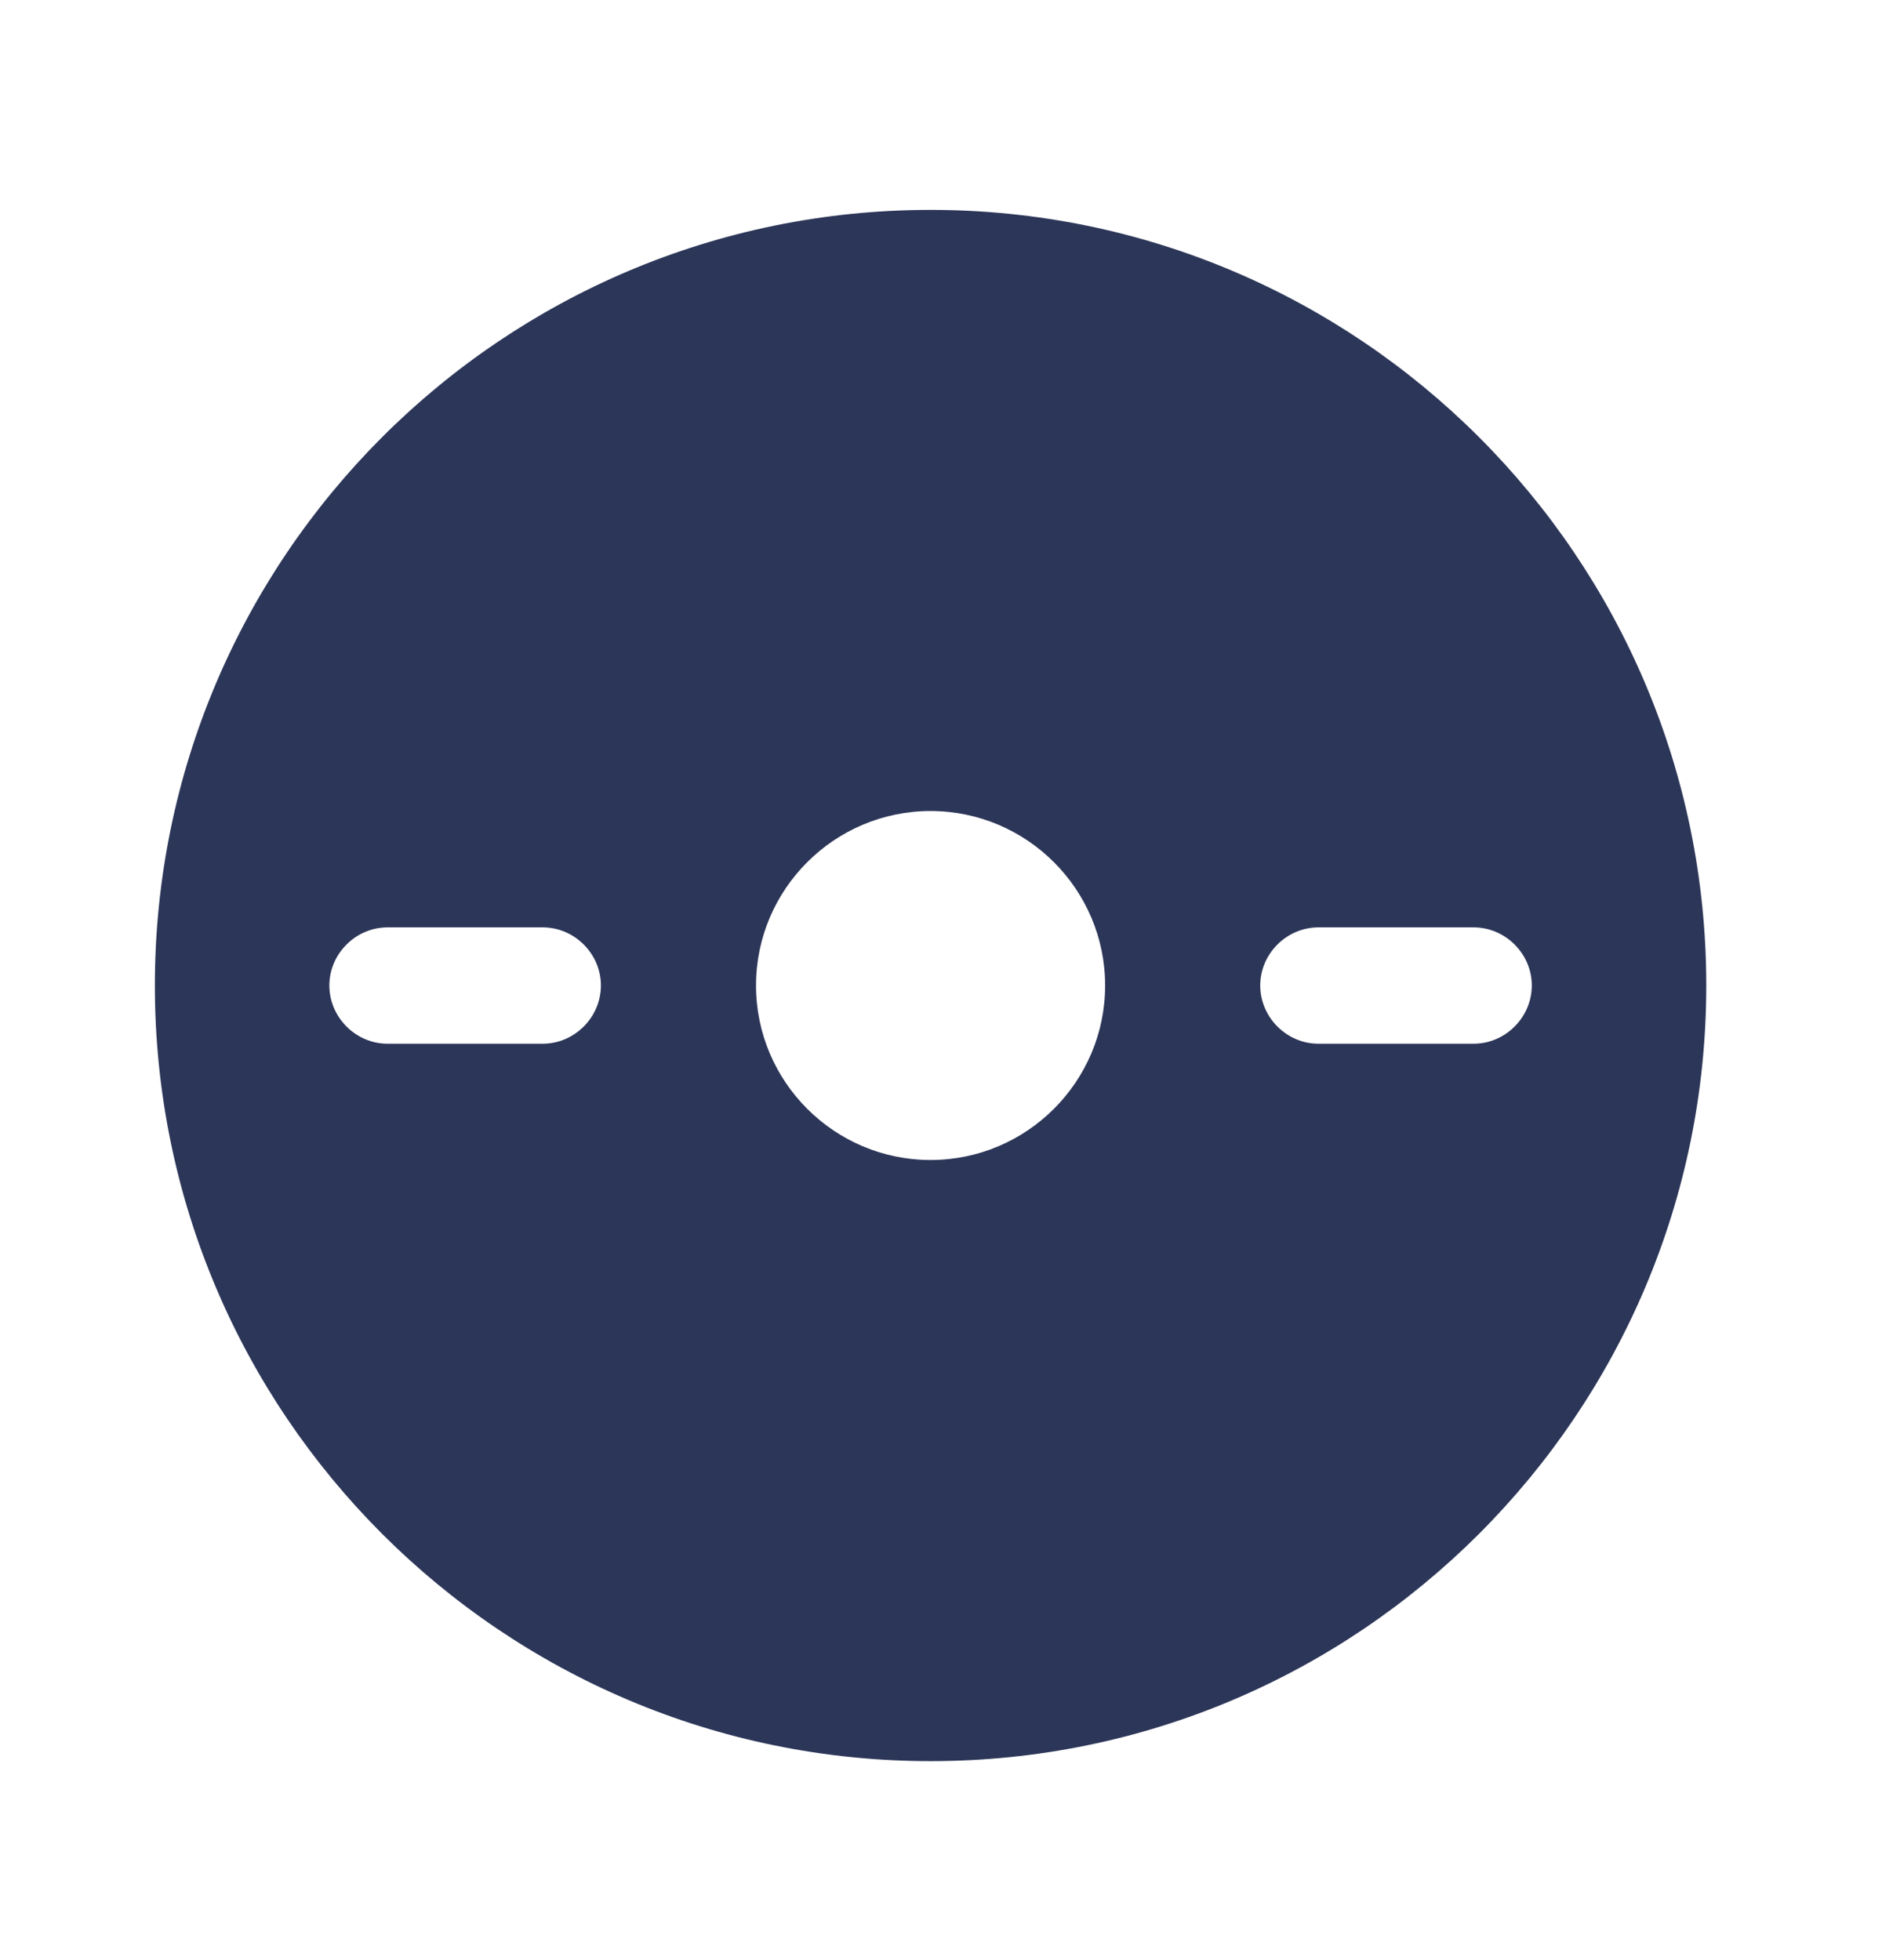 <svg width="24" height="25" viewBox="0 0 24 25" fill="none" xmlns="http://www.w3.org/2000/svg">
<path d="M11.867 2.677C6.406 2.677 1.975 7.109 1.975 12.569C1.975 18.03 6.406 22.462 11.867 22.462C17.328 22.462 21.759 18.03 21.759 12.569C21.759 7.109 17.328 2.677 11.867 2.677ZM6.921 13.312H4.942C4.537 13.312 4.2 12.975 4.2 12.569C4.2 12.164 4.537 11.828 4.942 11.828H6.921C7.326 11.828 7.663 12.164 7.663 12.569C7.663 12.975 7.326 13.312 6.921 13.312ZM11.867 14.795C10.64 14.795 9.641 13.796 9.641 12.569C9.641 11.343 10.64 10.344 11.867 10.344C13.094 10.344 14.093 11.343 14.093 12.569C14.093 13.796 13.094 14.795 11.867 14.795ZM18.792 13.312H16.813C16.408 13.312 16.071 12.975 16.071 12.569C16.071 12.164 16.408 11.828 16.813 11.828H18.792C19.197 11.828 19.534 12.164 19.534 12.569C19.534 12.975 19.197 13.312 18.792 13.312Z" fill="#2C3658"/>
</svg>
